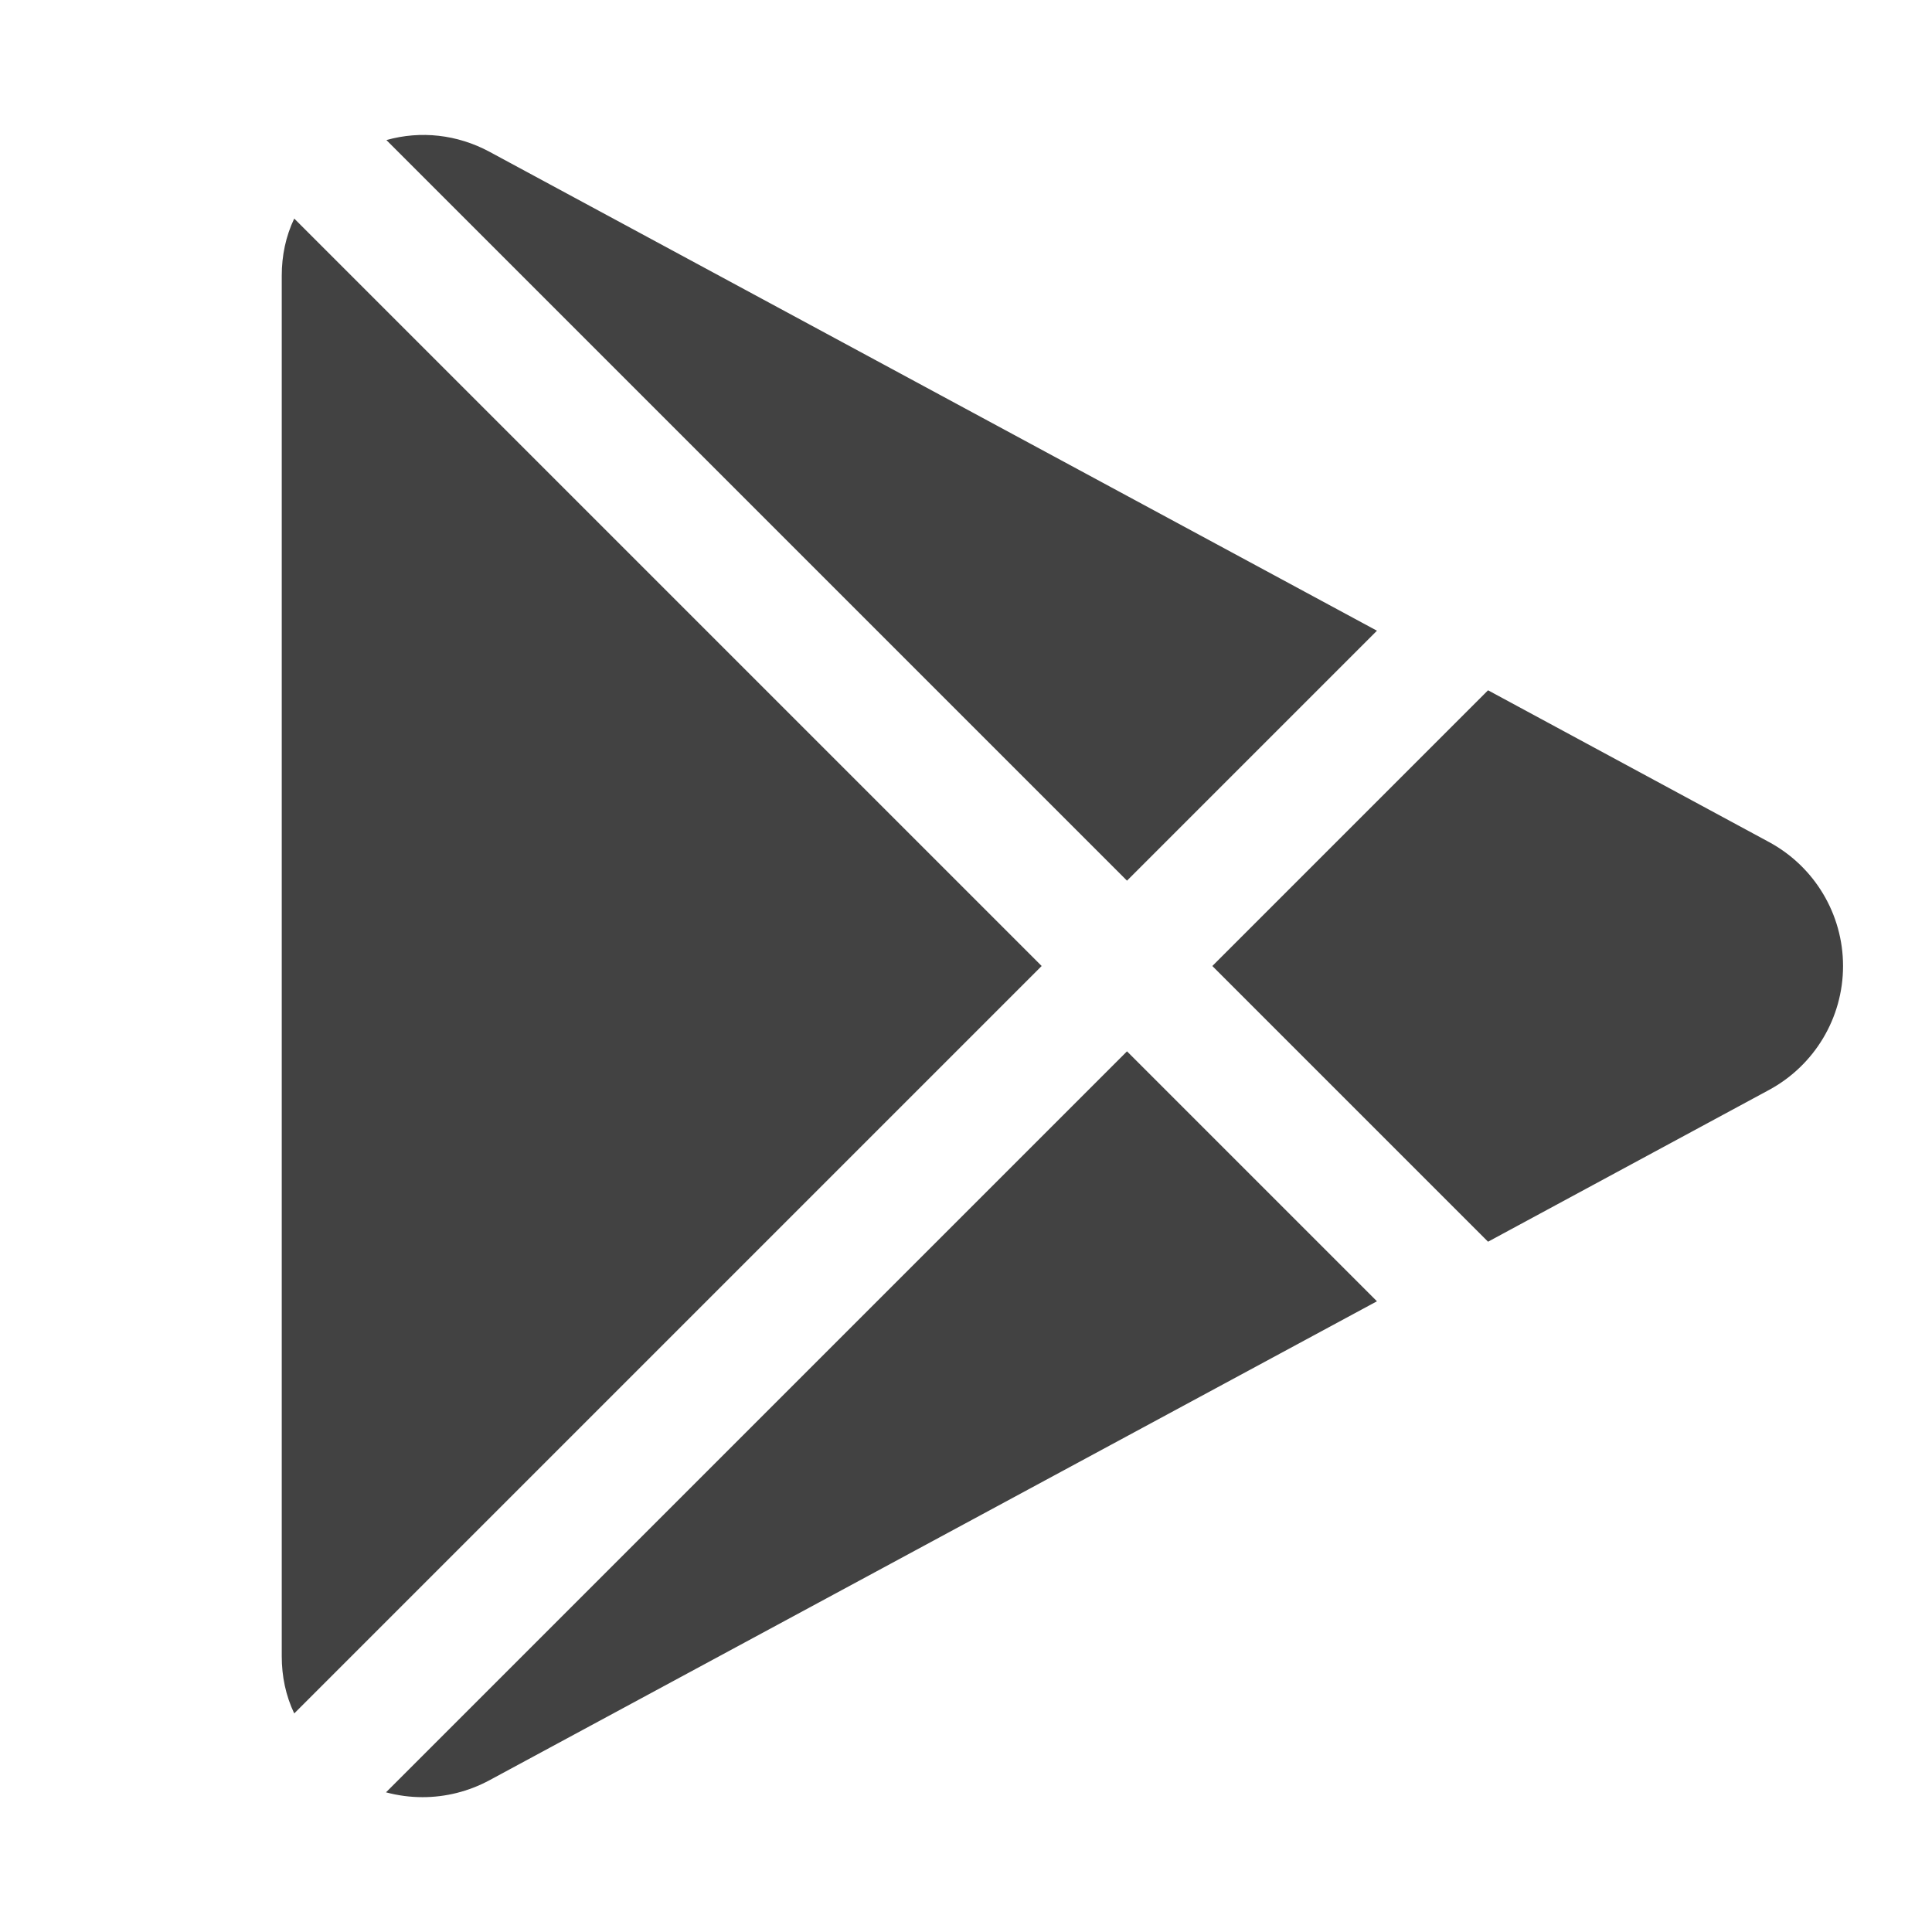 <svg width="24" height="24" viewBox="0 0 24 24" fill="none" xmlns="http://www.w3.org/2000/svg">
<path d="M12.94 12L3.655 21.285C3.55 21.065 3.5 20.825 3.5 20.575V3.425C3.5 3.175 3.55 2.935 3.655 2.715L12.94 12Z" fill="#424242"/>
<path d="M14 13.06L17.105 16.165L6.08 22.115C5.82 22.255 5.535 22.325 5.25 22.325C5.095 22.325 4.945 22.305 4.795 22.265L14 13.06Z" fill="#424242"/>
<path d="M14 10.94L4.8 1.74C5.225 1.62 5.68 1.67 6.08 1.885L17.105 7.835L14 10.94Z" fill="#424242"/>
<path d="M22.895 12C22.895 12.645 22.54 13.235 21.975 13.54L18.485 15.425L15.06 12L18.485 8.575L21.975 10.46C22.54 10.765 22.895 11.355 22.895 12Z" fill="#424242"/>
</svg>
